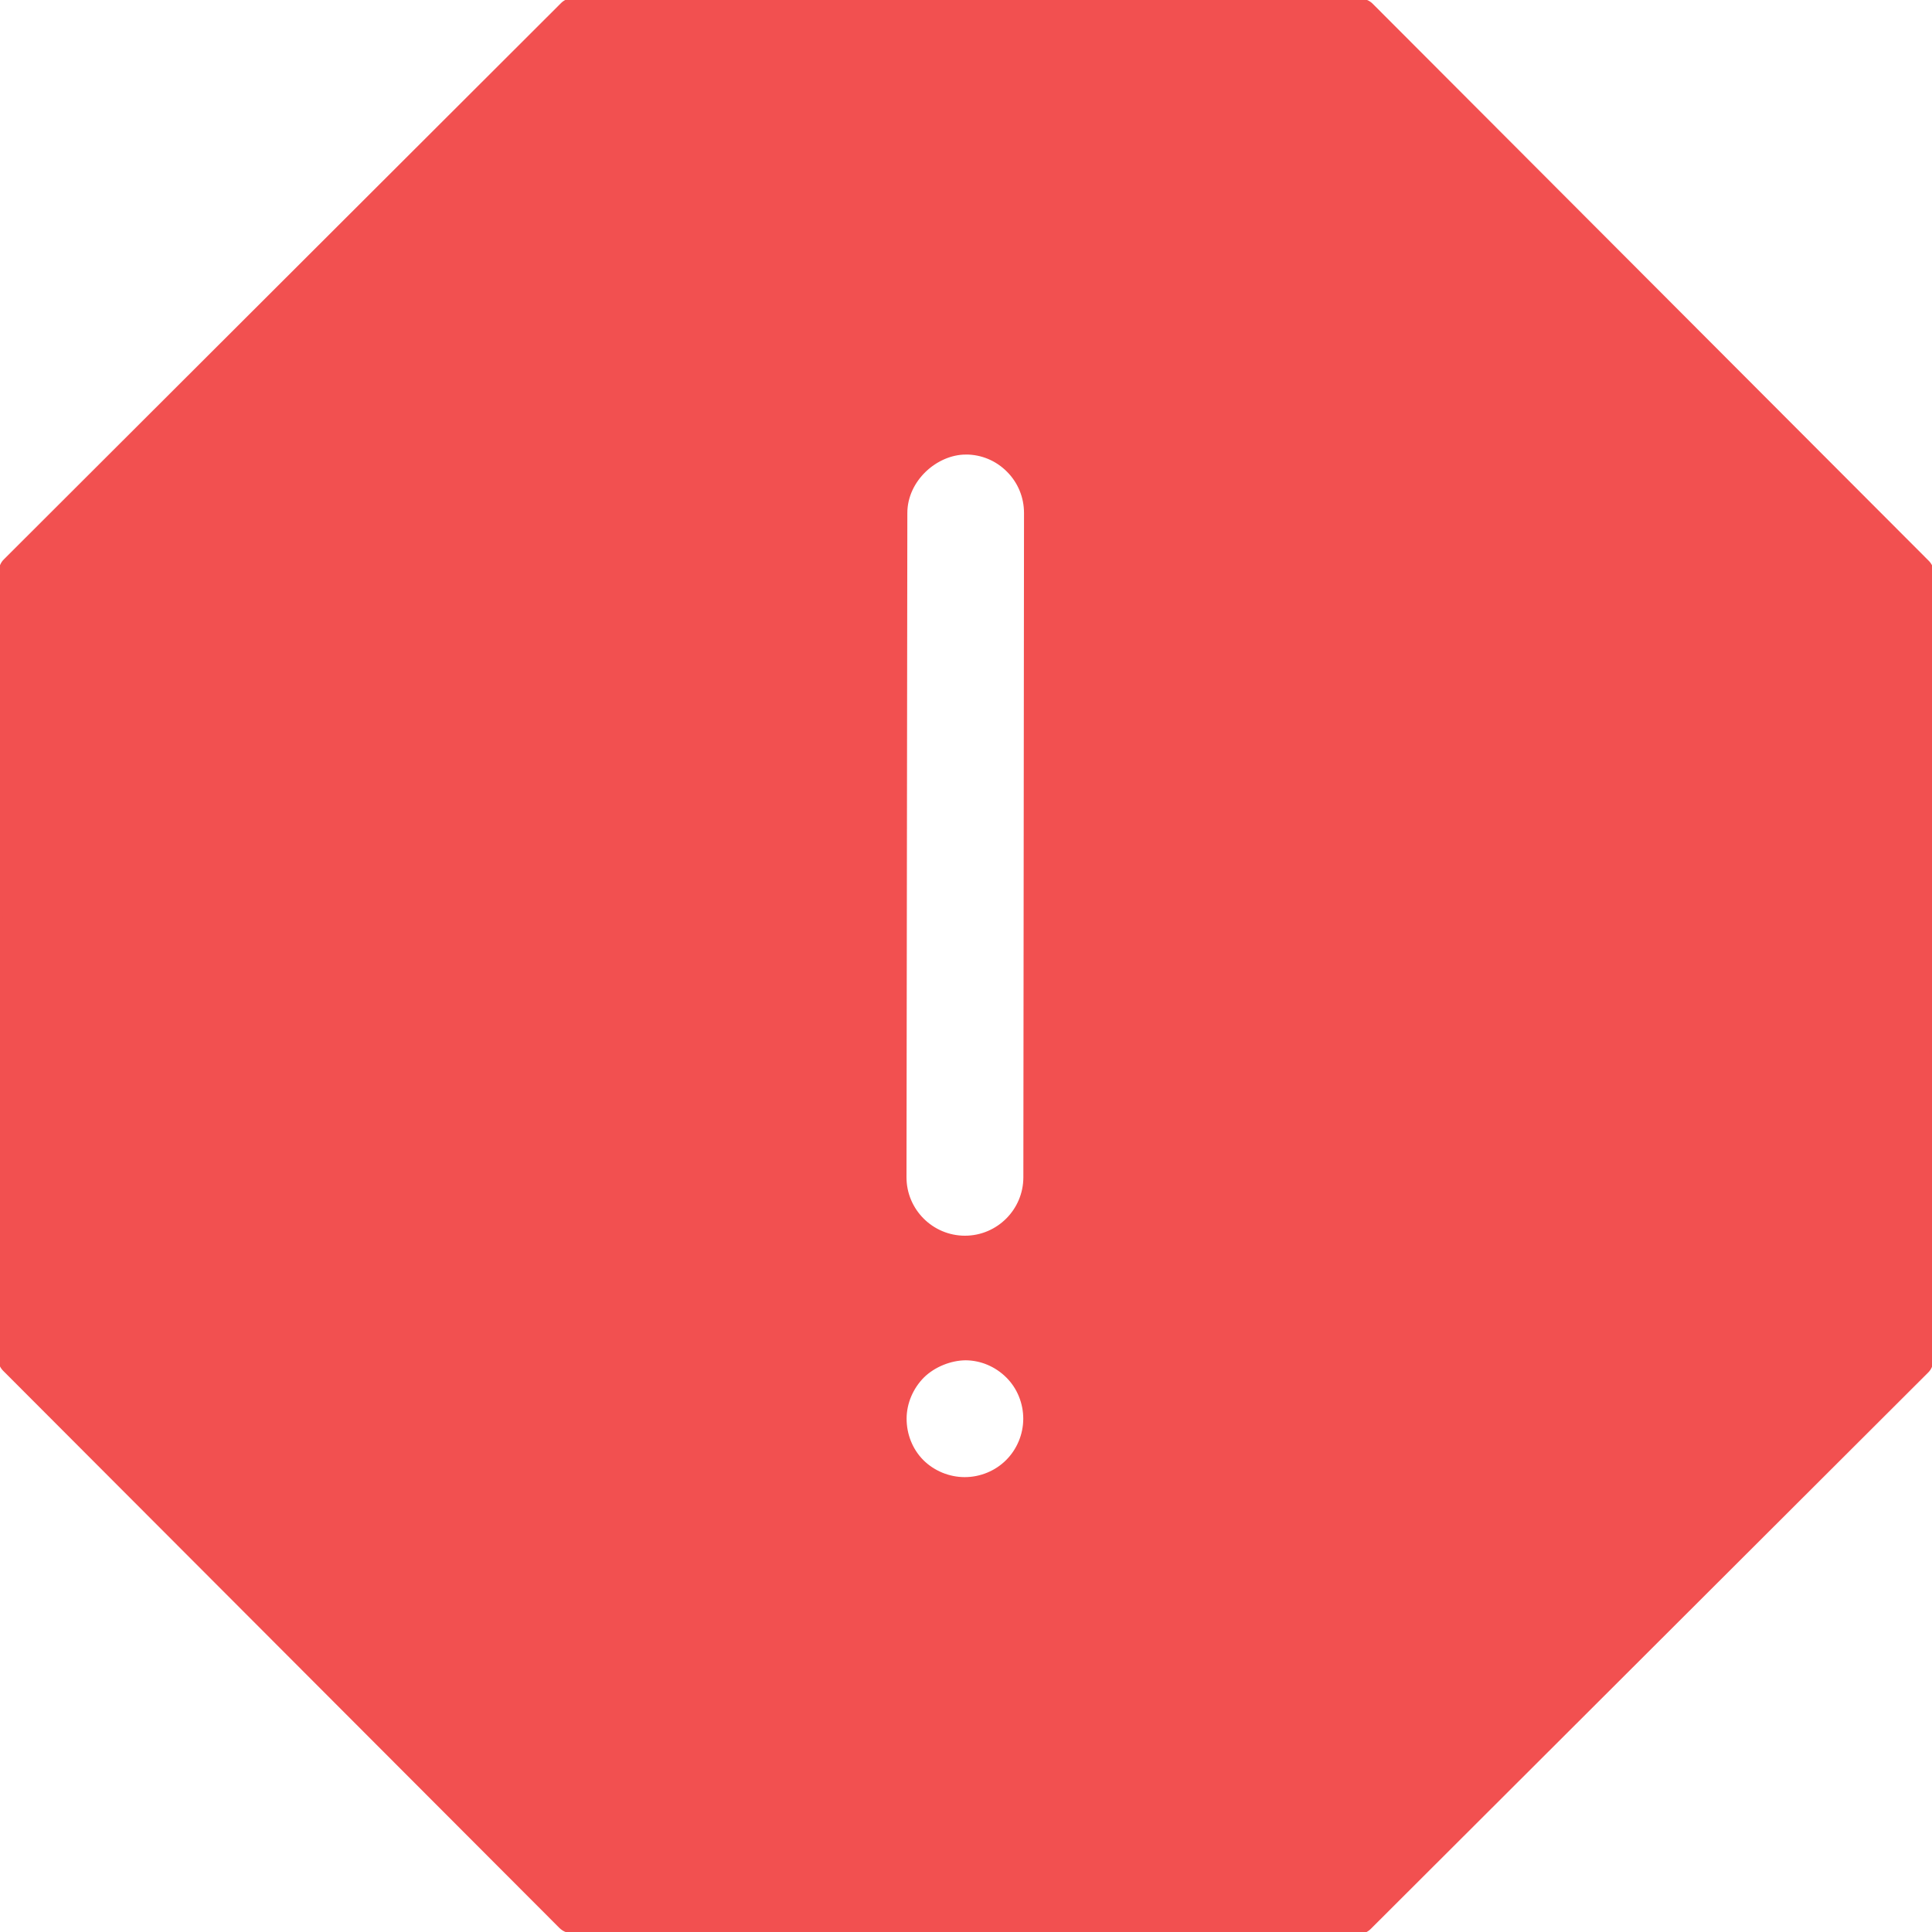 <!DOCTYPE svg PUBLIC "-//W3C//DTD SVG 1.1//EN" "http://www.w3.org/Graphics/SVG/1.1/DTD/svg11.dtd">
<!-- Uploaded to: SVG Repo, www.svgrepo.com, Transformed by: SVG Repo Mixer Tools -->
<svg fill="#f25050" height="800px" width="800px" version="1.1" id="Layer_1" xmlns="http://www.w3.org/2000/svg" xmlns:xlink="http://www.w3.org/1999/xlink" viewBox="0 0 493.488 493.488" xml:space="preserve" stroke="#f25050">
<g id="SVGRepo_bgCarrier" stroke-width="0"/>
<g id="SVGRepo_tracerCarrier" stroke-linecap="round" stroke-linejoin="round"/>
<g id="SVGRepo_iconCarrier"> <g> <g> <path d="M492.358,143.652L350.266,1.304c-0.736-0.736-1.716-1.136-2.74-1.136L146.406,0c-1.012,0-1.996,0.4-2.716,1.108 L1.358,143.216c-0.732,0.712-1.148,1.692-1.148,2.724L0.03,347.052c0,1.02,0.404,2,1.12,2.72l142.1,142.336 c0.72,0.712,1.692,1.168,2.716,1.168l201.12,0.212h0.008c1.02,0,1.996-0.44,2.704-1.16l142.36-142.1 c0.736-0.716,1.136-1.704,1.136-2.724l0.164-201.128C493.458,145.352,493.062,144.368,492.358,143.652z M257.318,373.324 c-2.864,2.856-6.848,4.476-10.9,4.476c-4.068,0-8.052-1.636-10.928-4.5c-2.86-2.872-4.424-6.848-4.416-10.936 c0-4.048,1.728-8.016,4.572-10.872c2.905-2.853,7.191-4.51,11.024-4.532c4.005,0.029,7.866,1.678,10.744,4.556 c2.872,2.856,4.456,6.816,4.456,10.88C261.862,366.492,260.206,370.456,257.318,373.324z M261.894,300.728 c-0.008,8.484-6.916,15.408-15.428,15.408c-8.512-0.008-15.428-6.94-15.42-15.436l0.216-169.668 c0.008-8.512,7.776-15.428,15.488-15.428v-0.006c4.099,0.019,7.926,1.624,10.816,4.538c2.912,2.916,4.496,6.796,4.496,10.908 L261.894,300.728z"/> </g> </g> </g>
</svg>